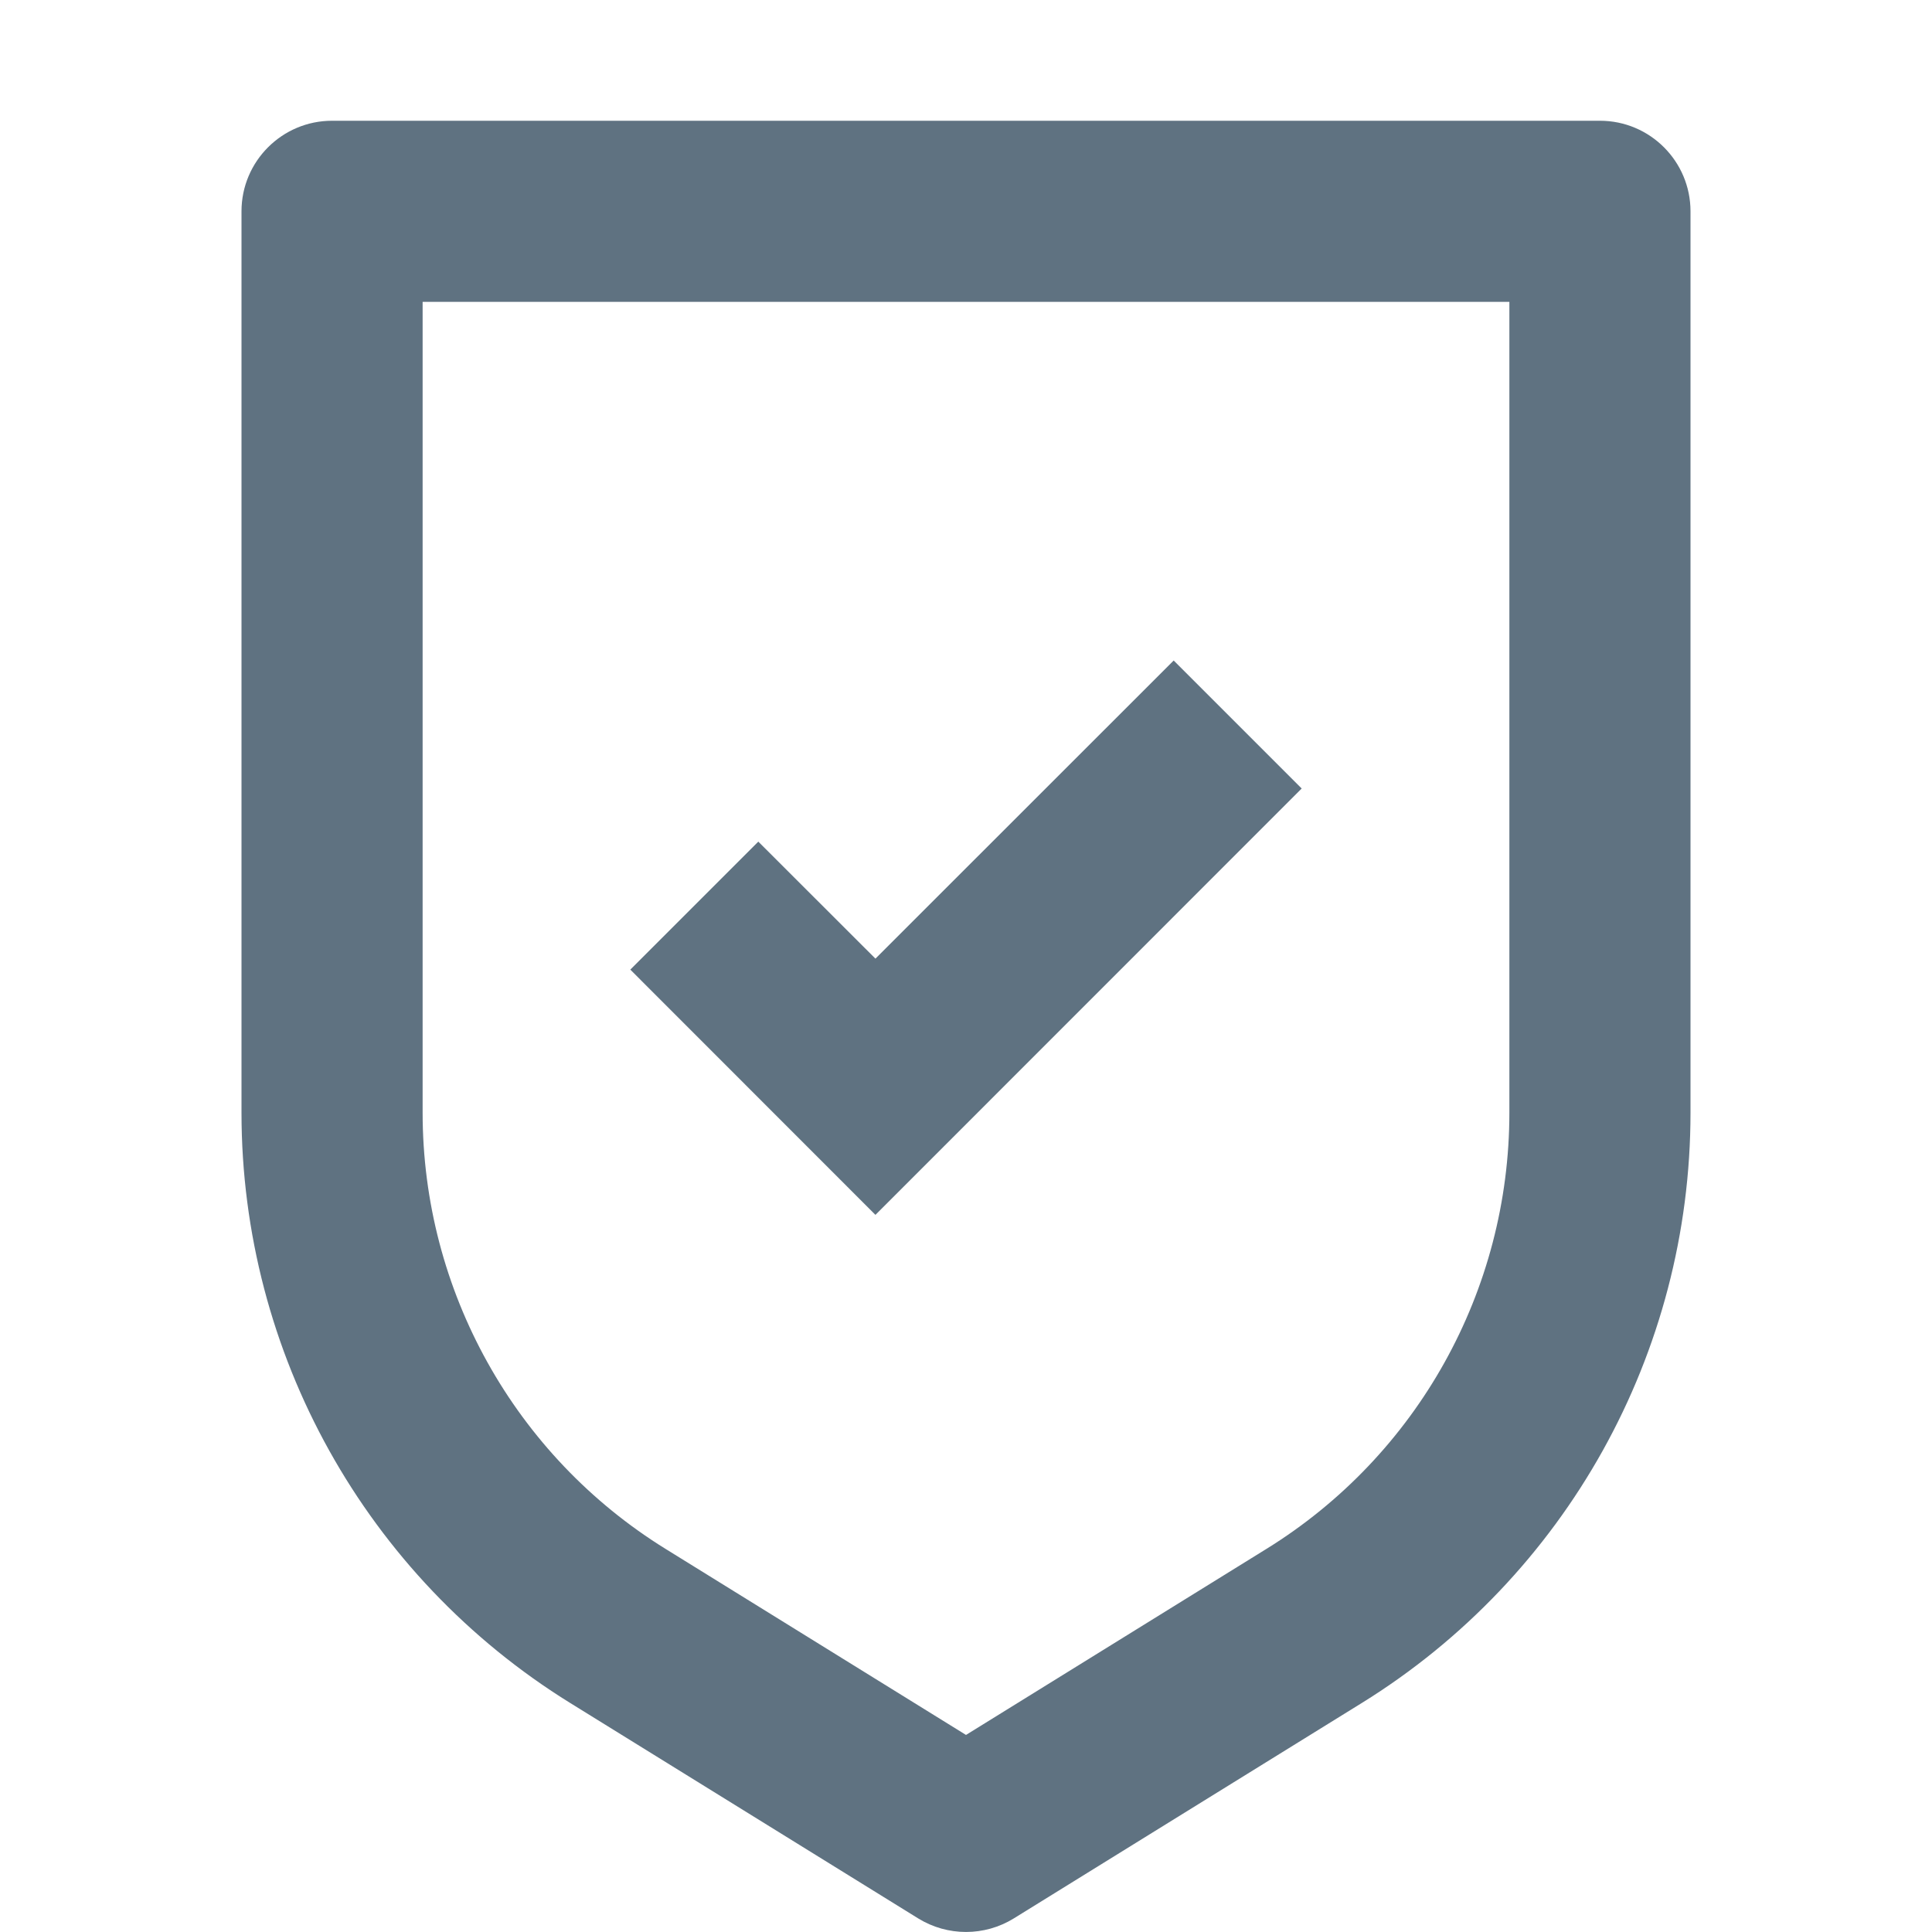 <svg width="16" height="16" viewBox="0 0 16 16" fill="none" xmlns="http://www.w3.org/2000/svg">
<path fill-rule="evenodd" clip-rule="evenodd" d="M2 1.75C2 1.336 2.336 1 2.75 1H13.25C13.664 1 14 1.336 14 1.75V9.215C14 11.206 12.97 13.056 11.277 14.104L8.395 15.888C8.153 16.037 7.847 16.037 7.605 15.888L4.723 14.104C3.03 13.056 2 11.206 2 9.215V1.75ZM3.5 2.5V9.215C3.5 10.687 4.262 12.054 5.513 12.828L8 14.368L10.487 12.828C11.739 12.054 12.5 10.687 12.5 9.215V2.5H3.5ZM9.72 5.47L10.78 6.53L7.25 10.061L5.22 8.03L6.28 6.97L7.25 7.939L9.72 5.47Z" fill="#5F7281"/>
</svg>
